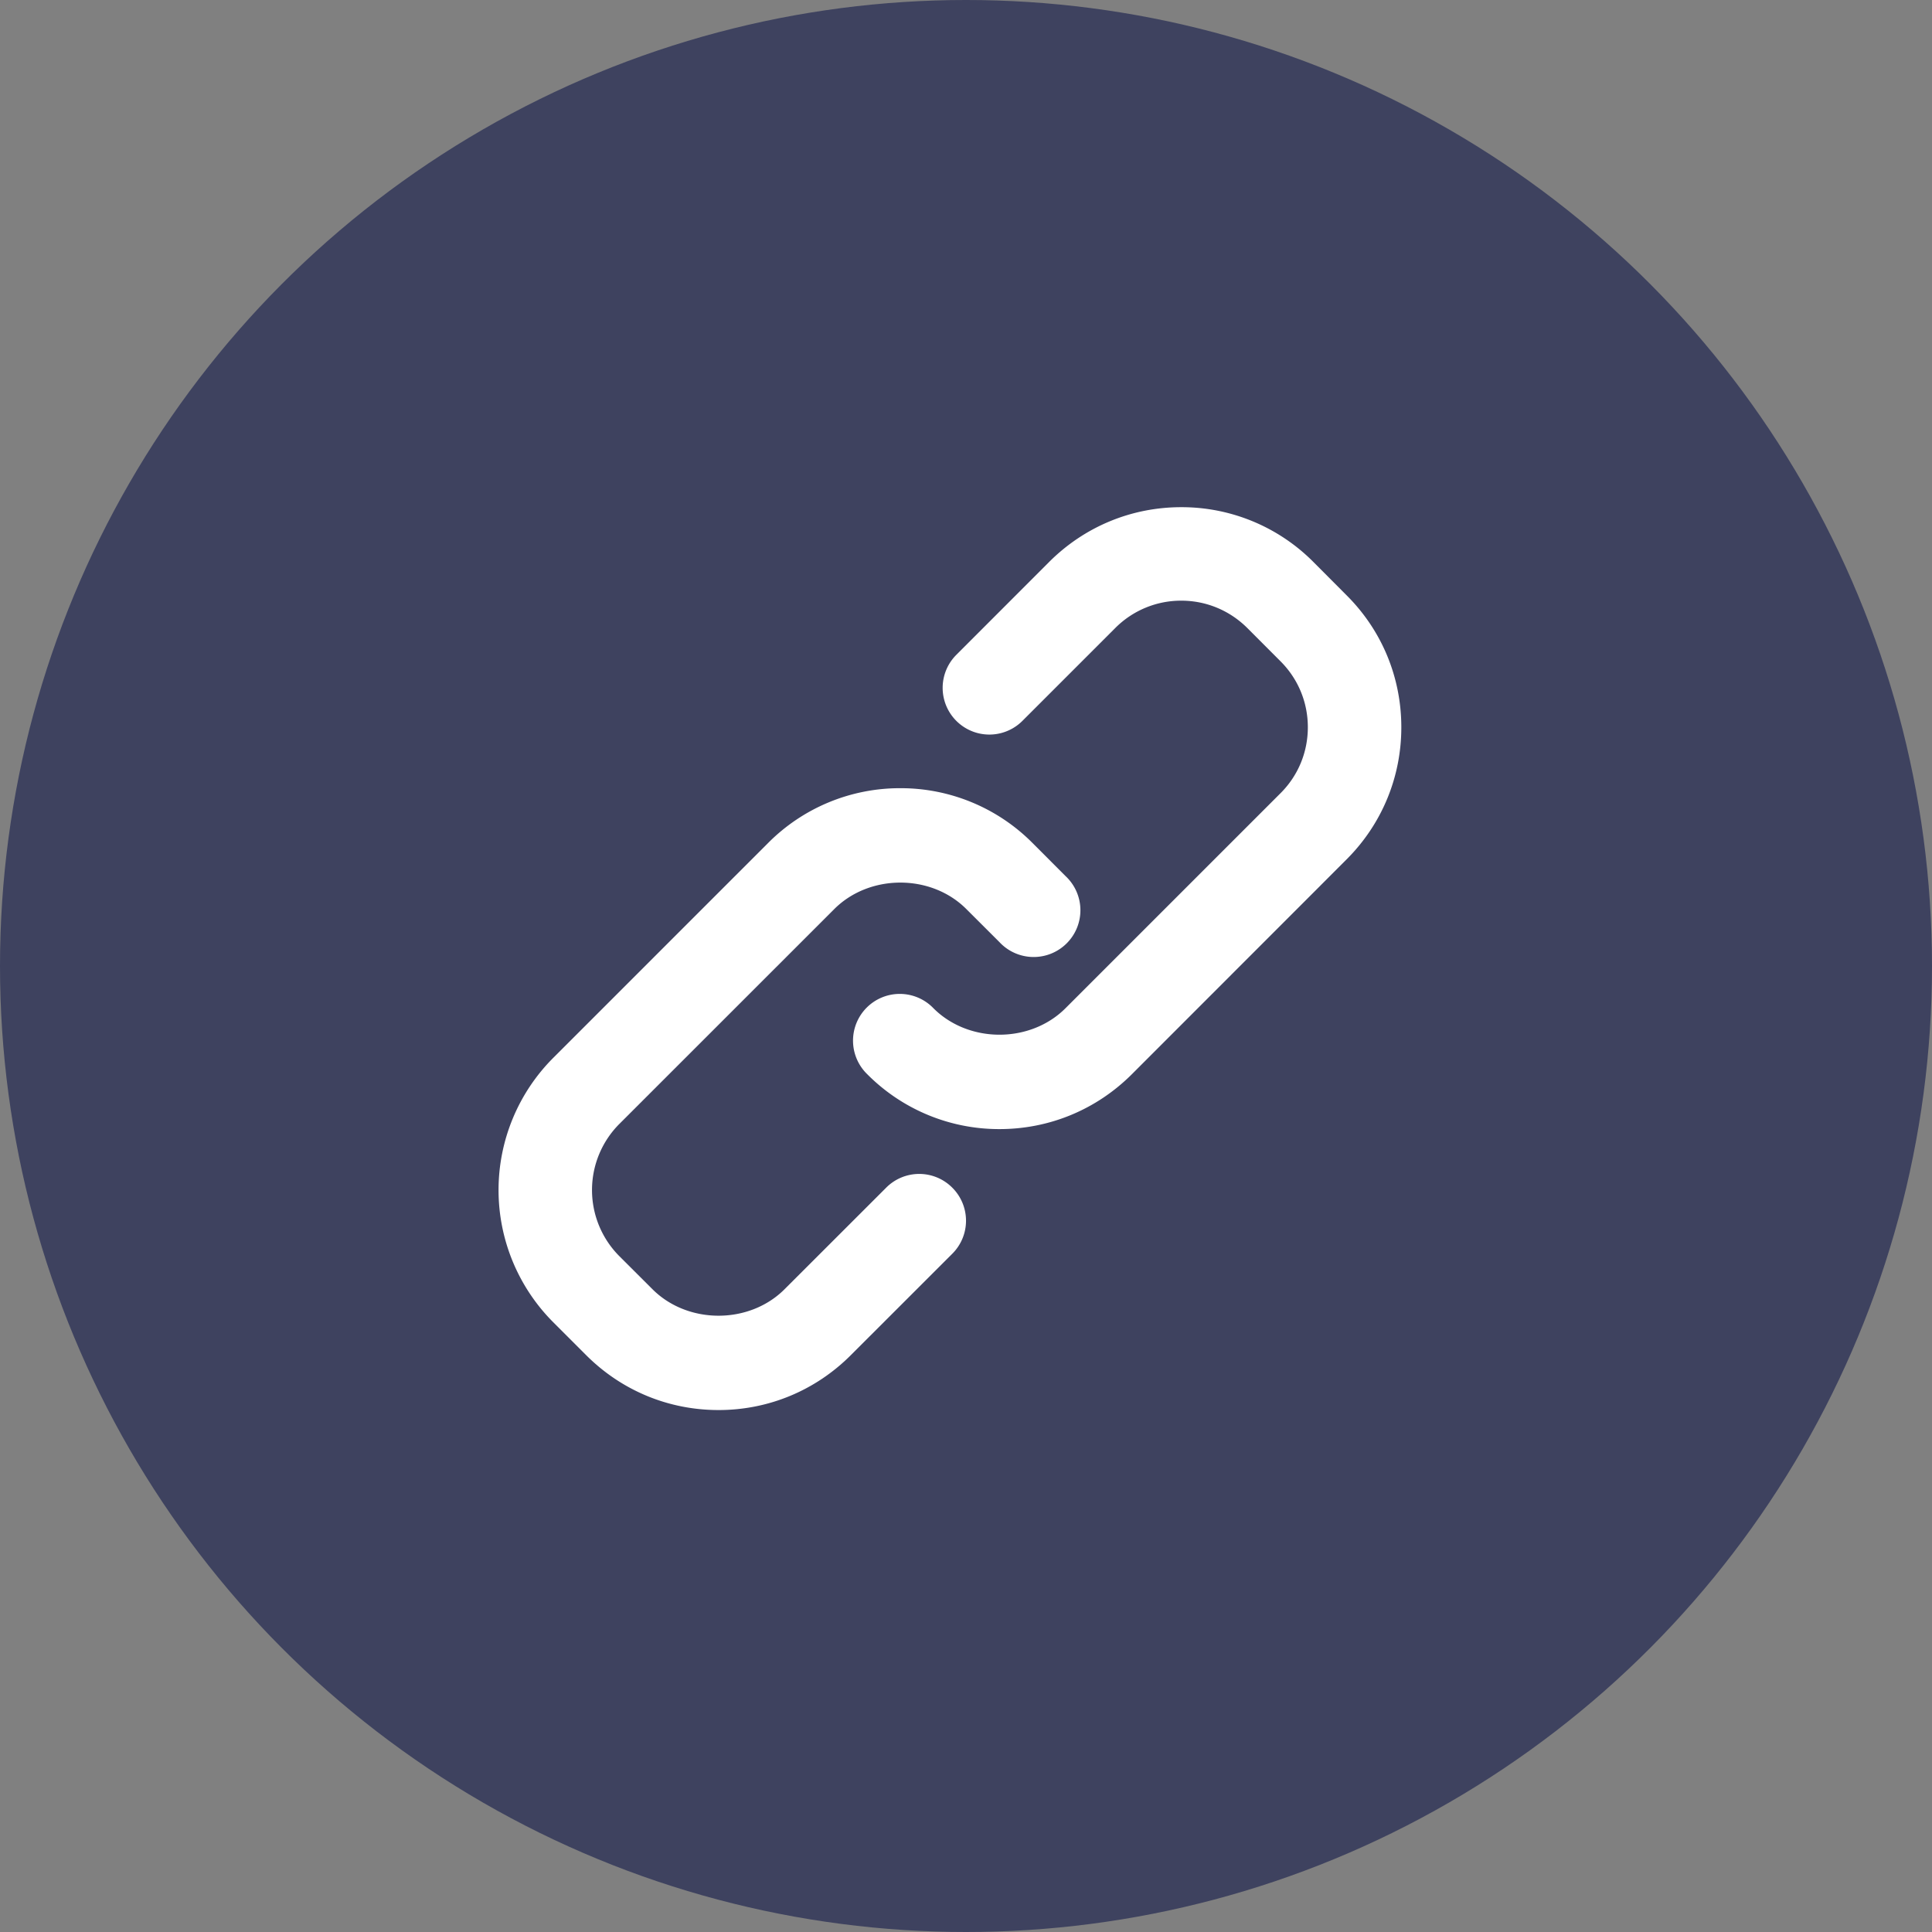 <svg xmlns="http://www.w3.org/2000/svg" width="31" height="31" viewBox="0 0 31 31">
    <rect x="0" y="0" width="31" height="31" fill="#808080" stroke="none"/>
    <g fill="none" fill-rule="evenodd">
        <circle cx="15.5" cy="15.5" r="15.5" fill="#3E425F"/>
        <g fill="#FFF" fill-rule="nonzero">
            <path d="M13.386 14.587c.567-.567 1.555-.567 2.12 0l.531.53a.75.75 0 1 0 1.06-1.06l-.529-.53a2.979 2.979 0 0 0-2.122-.88 2.98 2.98 0 0 0-2.12.878l-3.449 3.449a3.002 3.002 0 0 0 0 4.242l.53.53c.568.567 1.32.879 2.123.879.8 0 1.554-.313 2.12-.879l1.63-1.629a.748.748 0 0 0 0-1.06.748.748 0 0 0-1.061 0l-1.63 1.629c-.566.567-1.553.567-2.12 0l-.531-.53a1.502 1.502 0 0 1 0-2.122l3.448-3.447z"/>
            <path d="M18.159 17.239l3.447-3.449c.567-.566.879-1.32.879-2.12 0-.802-.312-1.555-.88-2.12l-.53-.532a2.98 2.98 0 0 0-2.12-.88c-.802 0-1.555.313-2.122.88l-1.488 1.489a.749.749 0 1 0 1.06 1.06l1.489-1.489a1.49 1.49 0 0 1 1.06-.44c.401 0 .777.157 1.061.44l.53.531c.284.283.44.66.44 1.06 0 .401-.156.778-.44 1.06l-3.448 3.448c-.566.567-1.554.567-2.12 0a.75.75 0 1 0-1.061 1.06 2.98 2.98 0 0 0 2.121.88c.802 0 1.555-.313 2.122-.878z"/>
        </g>
    </g>
</svg>
